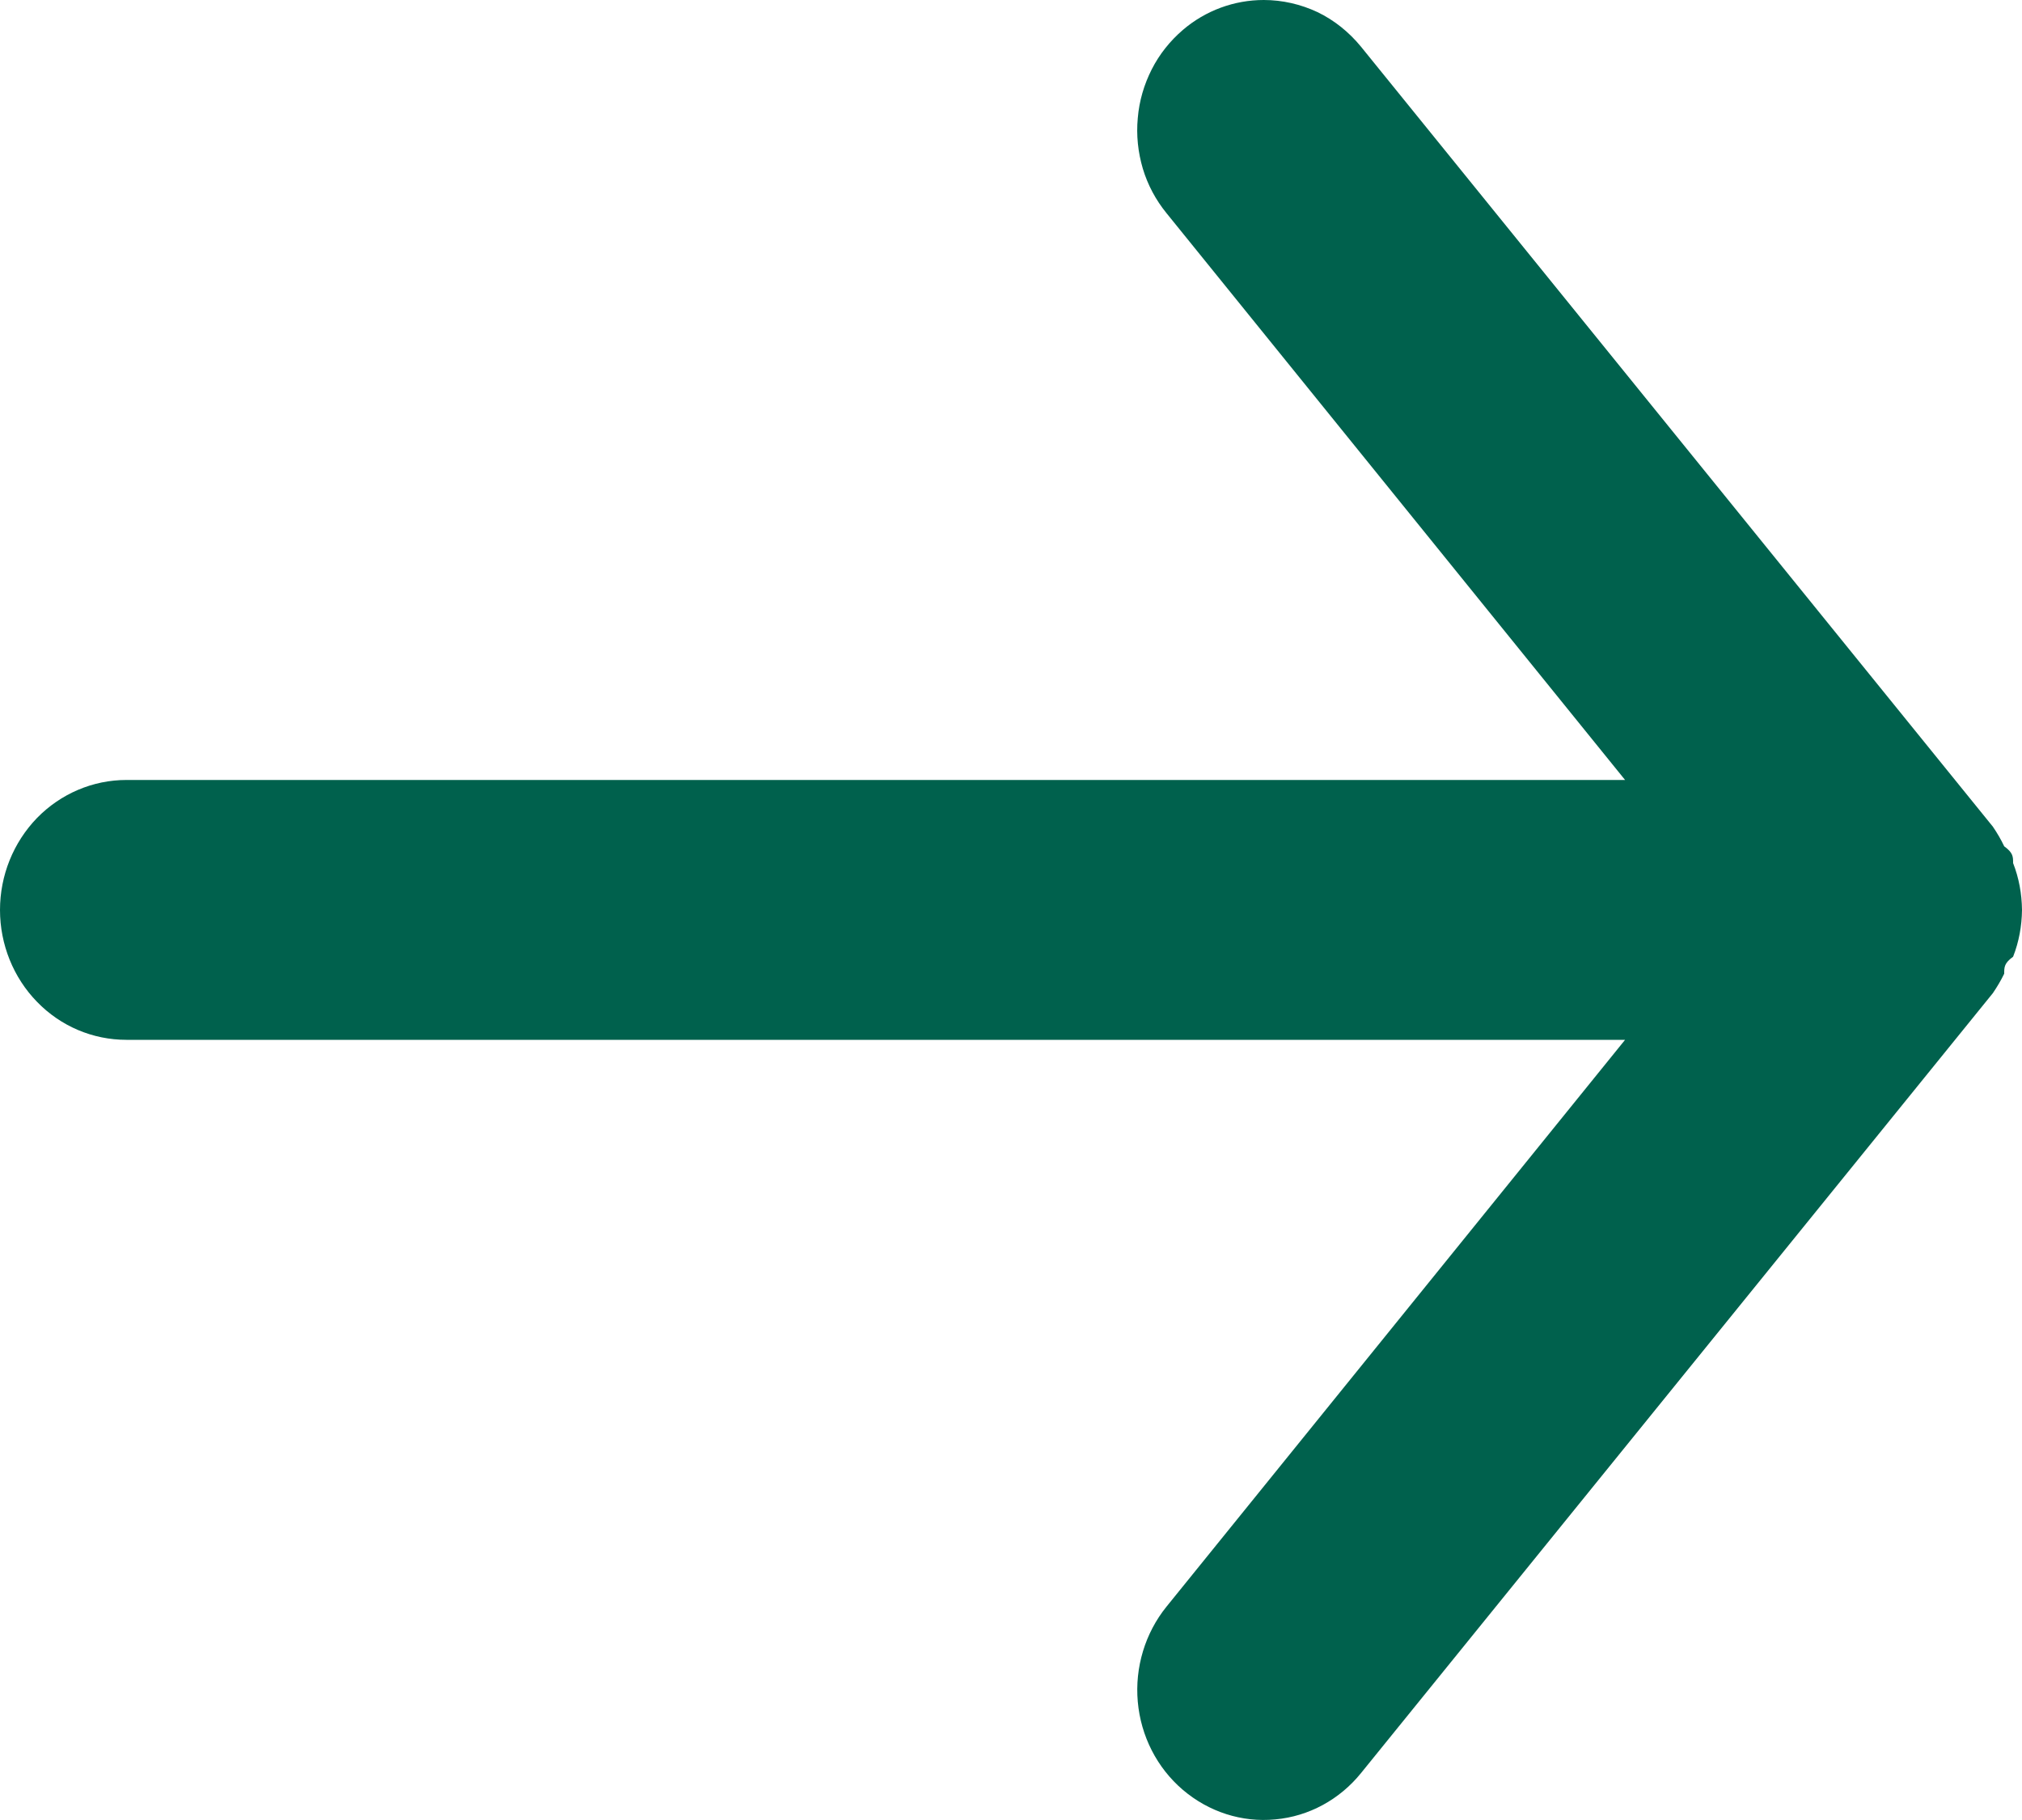 <svg width="10" height="9" viewBox="0 0 10 9" fill="none" xmlns="http://www.w3.org/2000/svg">
<path d="M0.625 5.142L8.037 5.142L5.769 7.945C5.663 8.076 5.612 8.246 5.627 8.415C5.642 8.585 5.722 8.742 5.85 8.851C5.978 8.96 6.142 9.013 6.307 8.997C6.473 8.982 6.625 8.899 6.731 8.768L9.856 4.911C9.877 4.88 9.896 4.848 9.912 4.815C9.912 4.782 9.912 4.763 9.956 4.731C9.985 4.657 9.999 4.579 10 4.5C9.999 4.42 9.985 4.342 9.956 4.268C9.956 4.236 9.956 4.217 9.912 4.185C9.896 4.151 9.877 4.119 9.856 4.088L6.731 0.231C6.672 0.159 6.599 0.1 6.516 0.06C6.433 0.021 6.342 -0 6.25 1.28151e-06C6.104 -0 5.962 0.052 5.85 0.148C5.787 0.202 5.734 0.268 5.696 0.343C5.658 0.418 5.634 0.499 5.627 0.584C5.619 0.668 5.628 0.753 5.652 0.834C5.676 0.914 5.716 0.989 5.769 1.054L8.037 3.857L0.625 3.857C0.459 3.857 0.3 3.925 0.183 4.045C0.066 4.166 5.45333e-07 4.329 5.60237e-07 4.5C5.75141e-07 4.67 0.066 4.834 0.183 4.954C0.3 5.075 0.459 5.142 0.625 5.142Z" fill="#00614D"/>
</svg>
